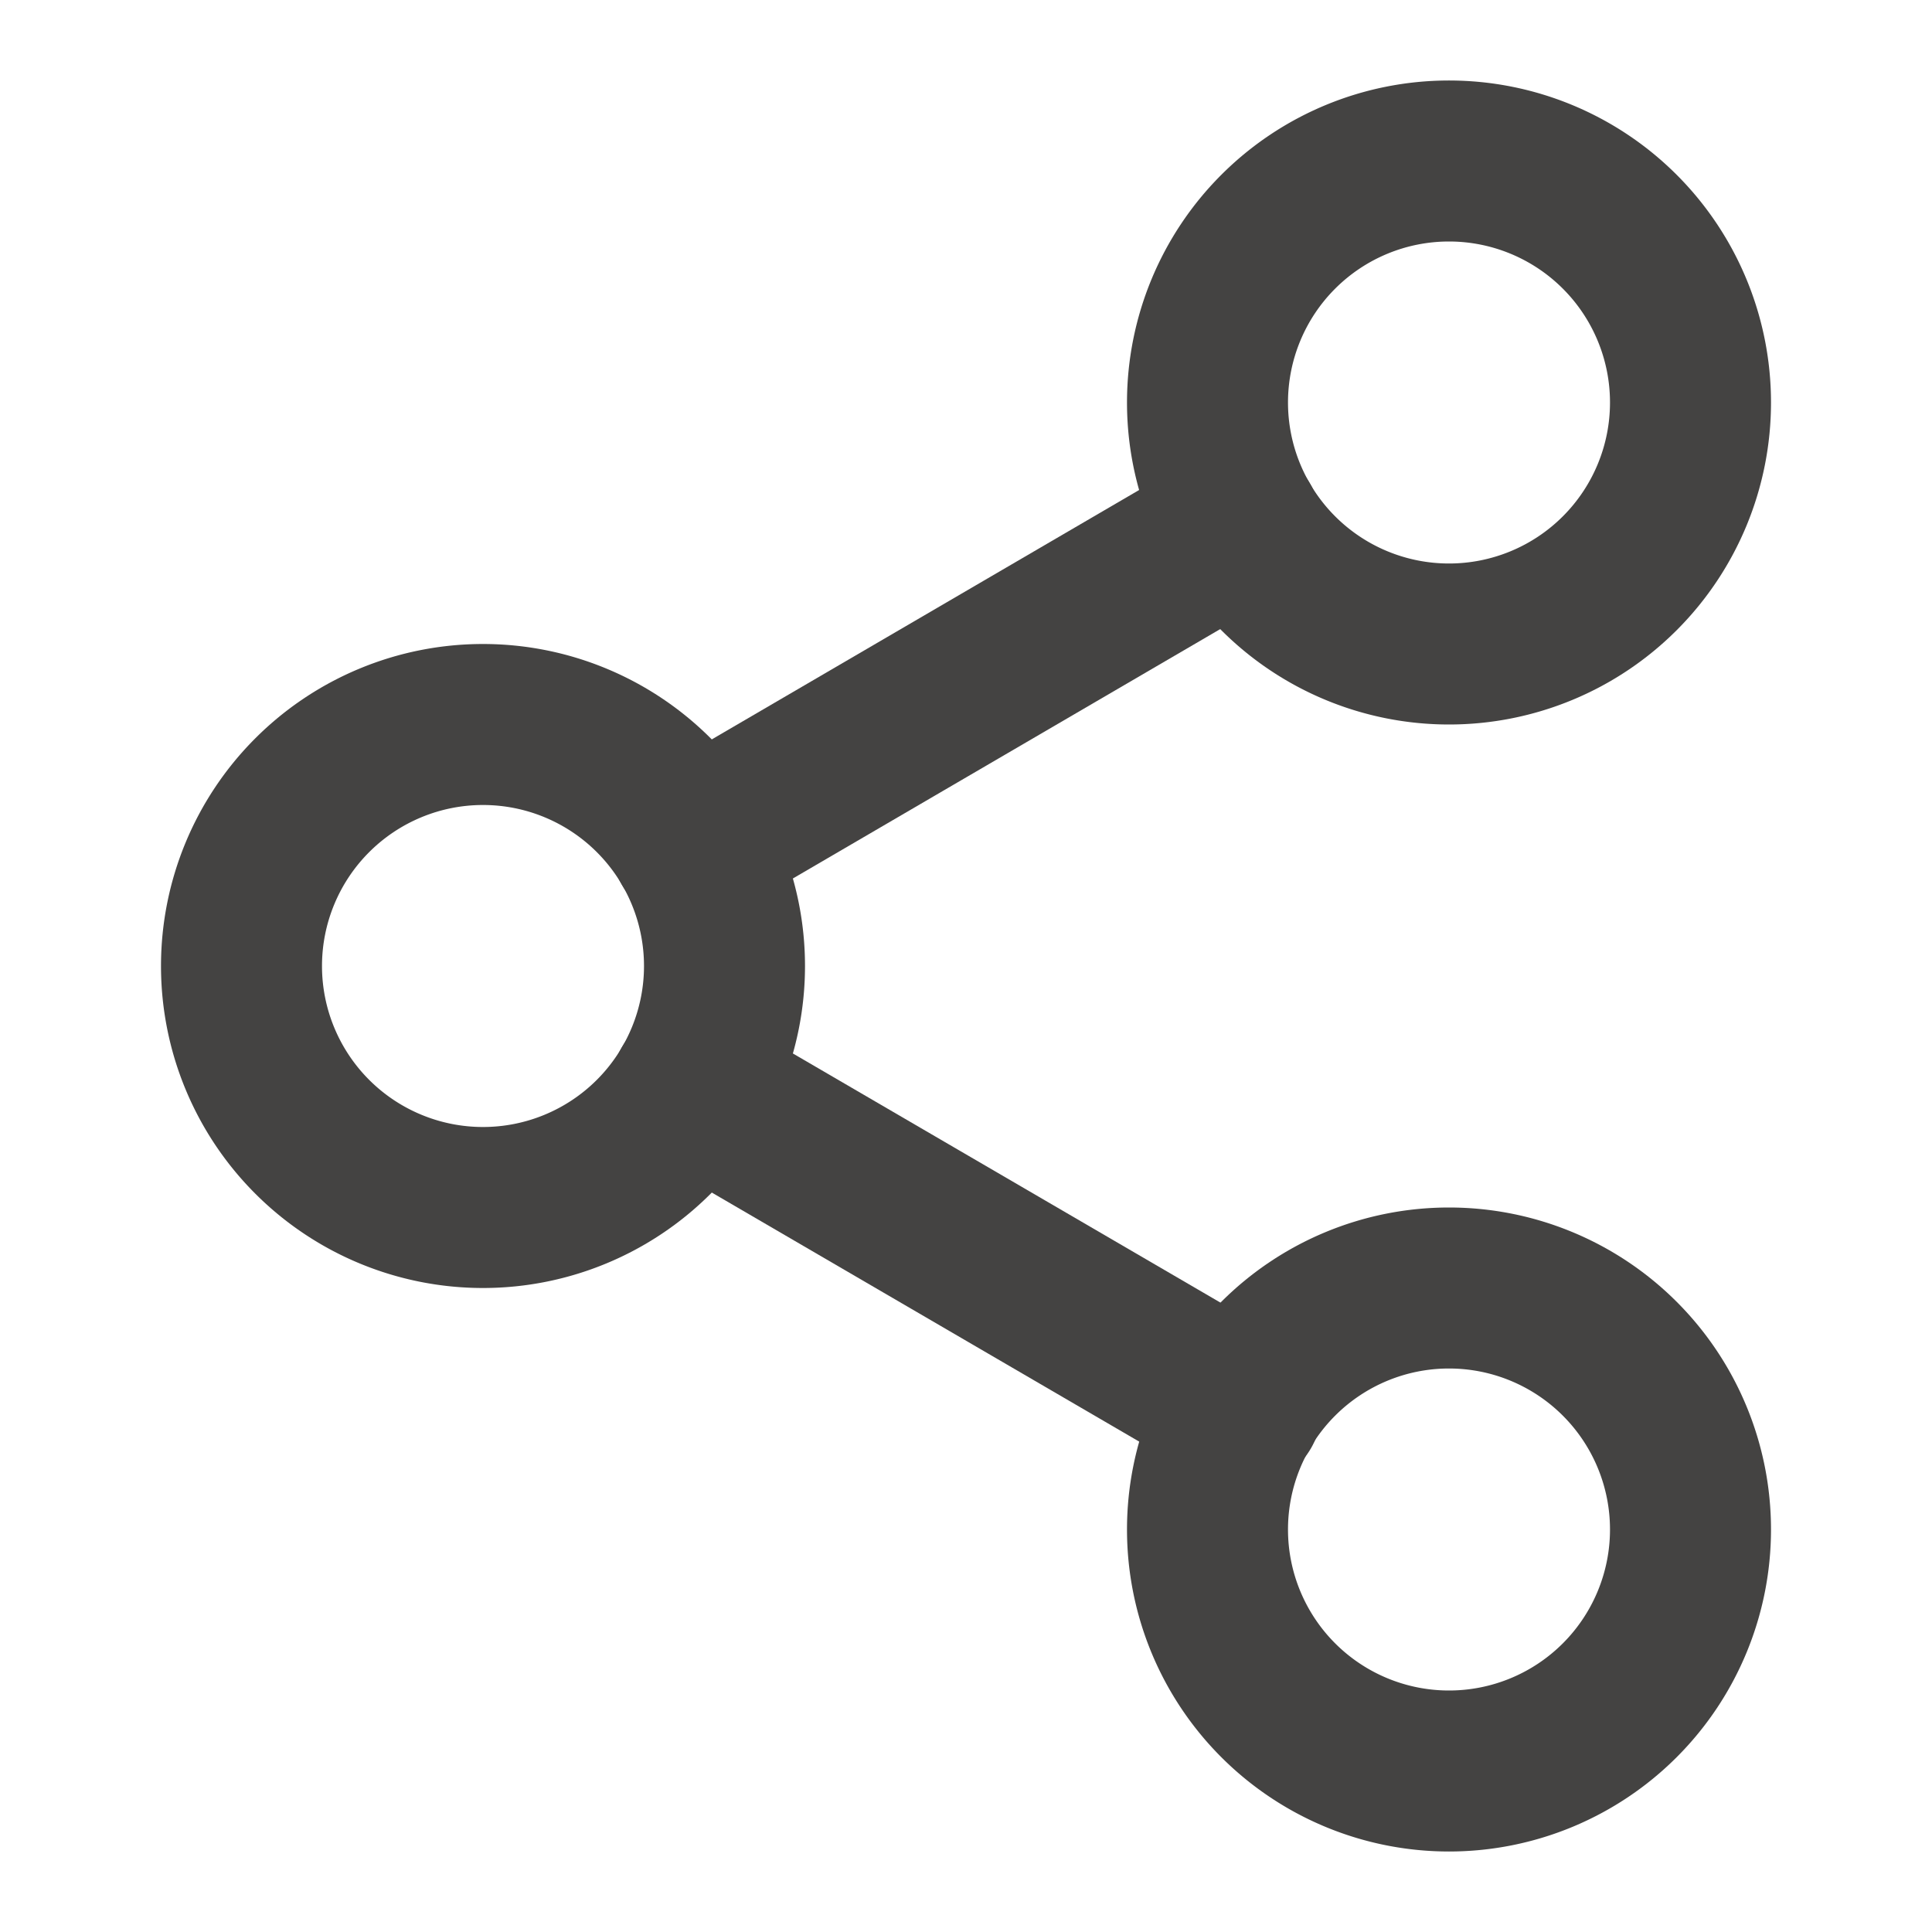 <svg width="24" height="24" fill="none" xmlns="http://www.w3.org/2000/svg"><g id="Frame" stroke="#444342" stroke-width="2" stroke-linecap="round" stroke-linejoin="round"><path id="Vector" d="M18 8a3 3 0 1 0 0-6 3 3 0 0 0 0 6Z"/><path id="Vector_2" d="M6 15a3 3 0 1 0 0-6 3 3 0 0 0 0 6Z"/><path id="Vector_3" d="M18 22a3 3 0 1 0 0-6 3 3 0 0 0 0 6Z"/><path id="Vector_4" d="m8.59 13.51 6.83 3.98"/><path id="Vector_5" d="m15.41 6.51-6.82 3.98"/></g></svg>